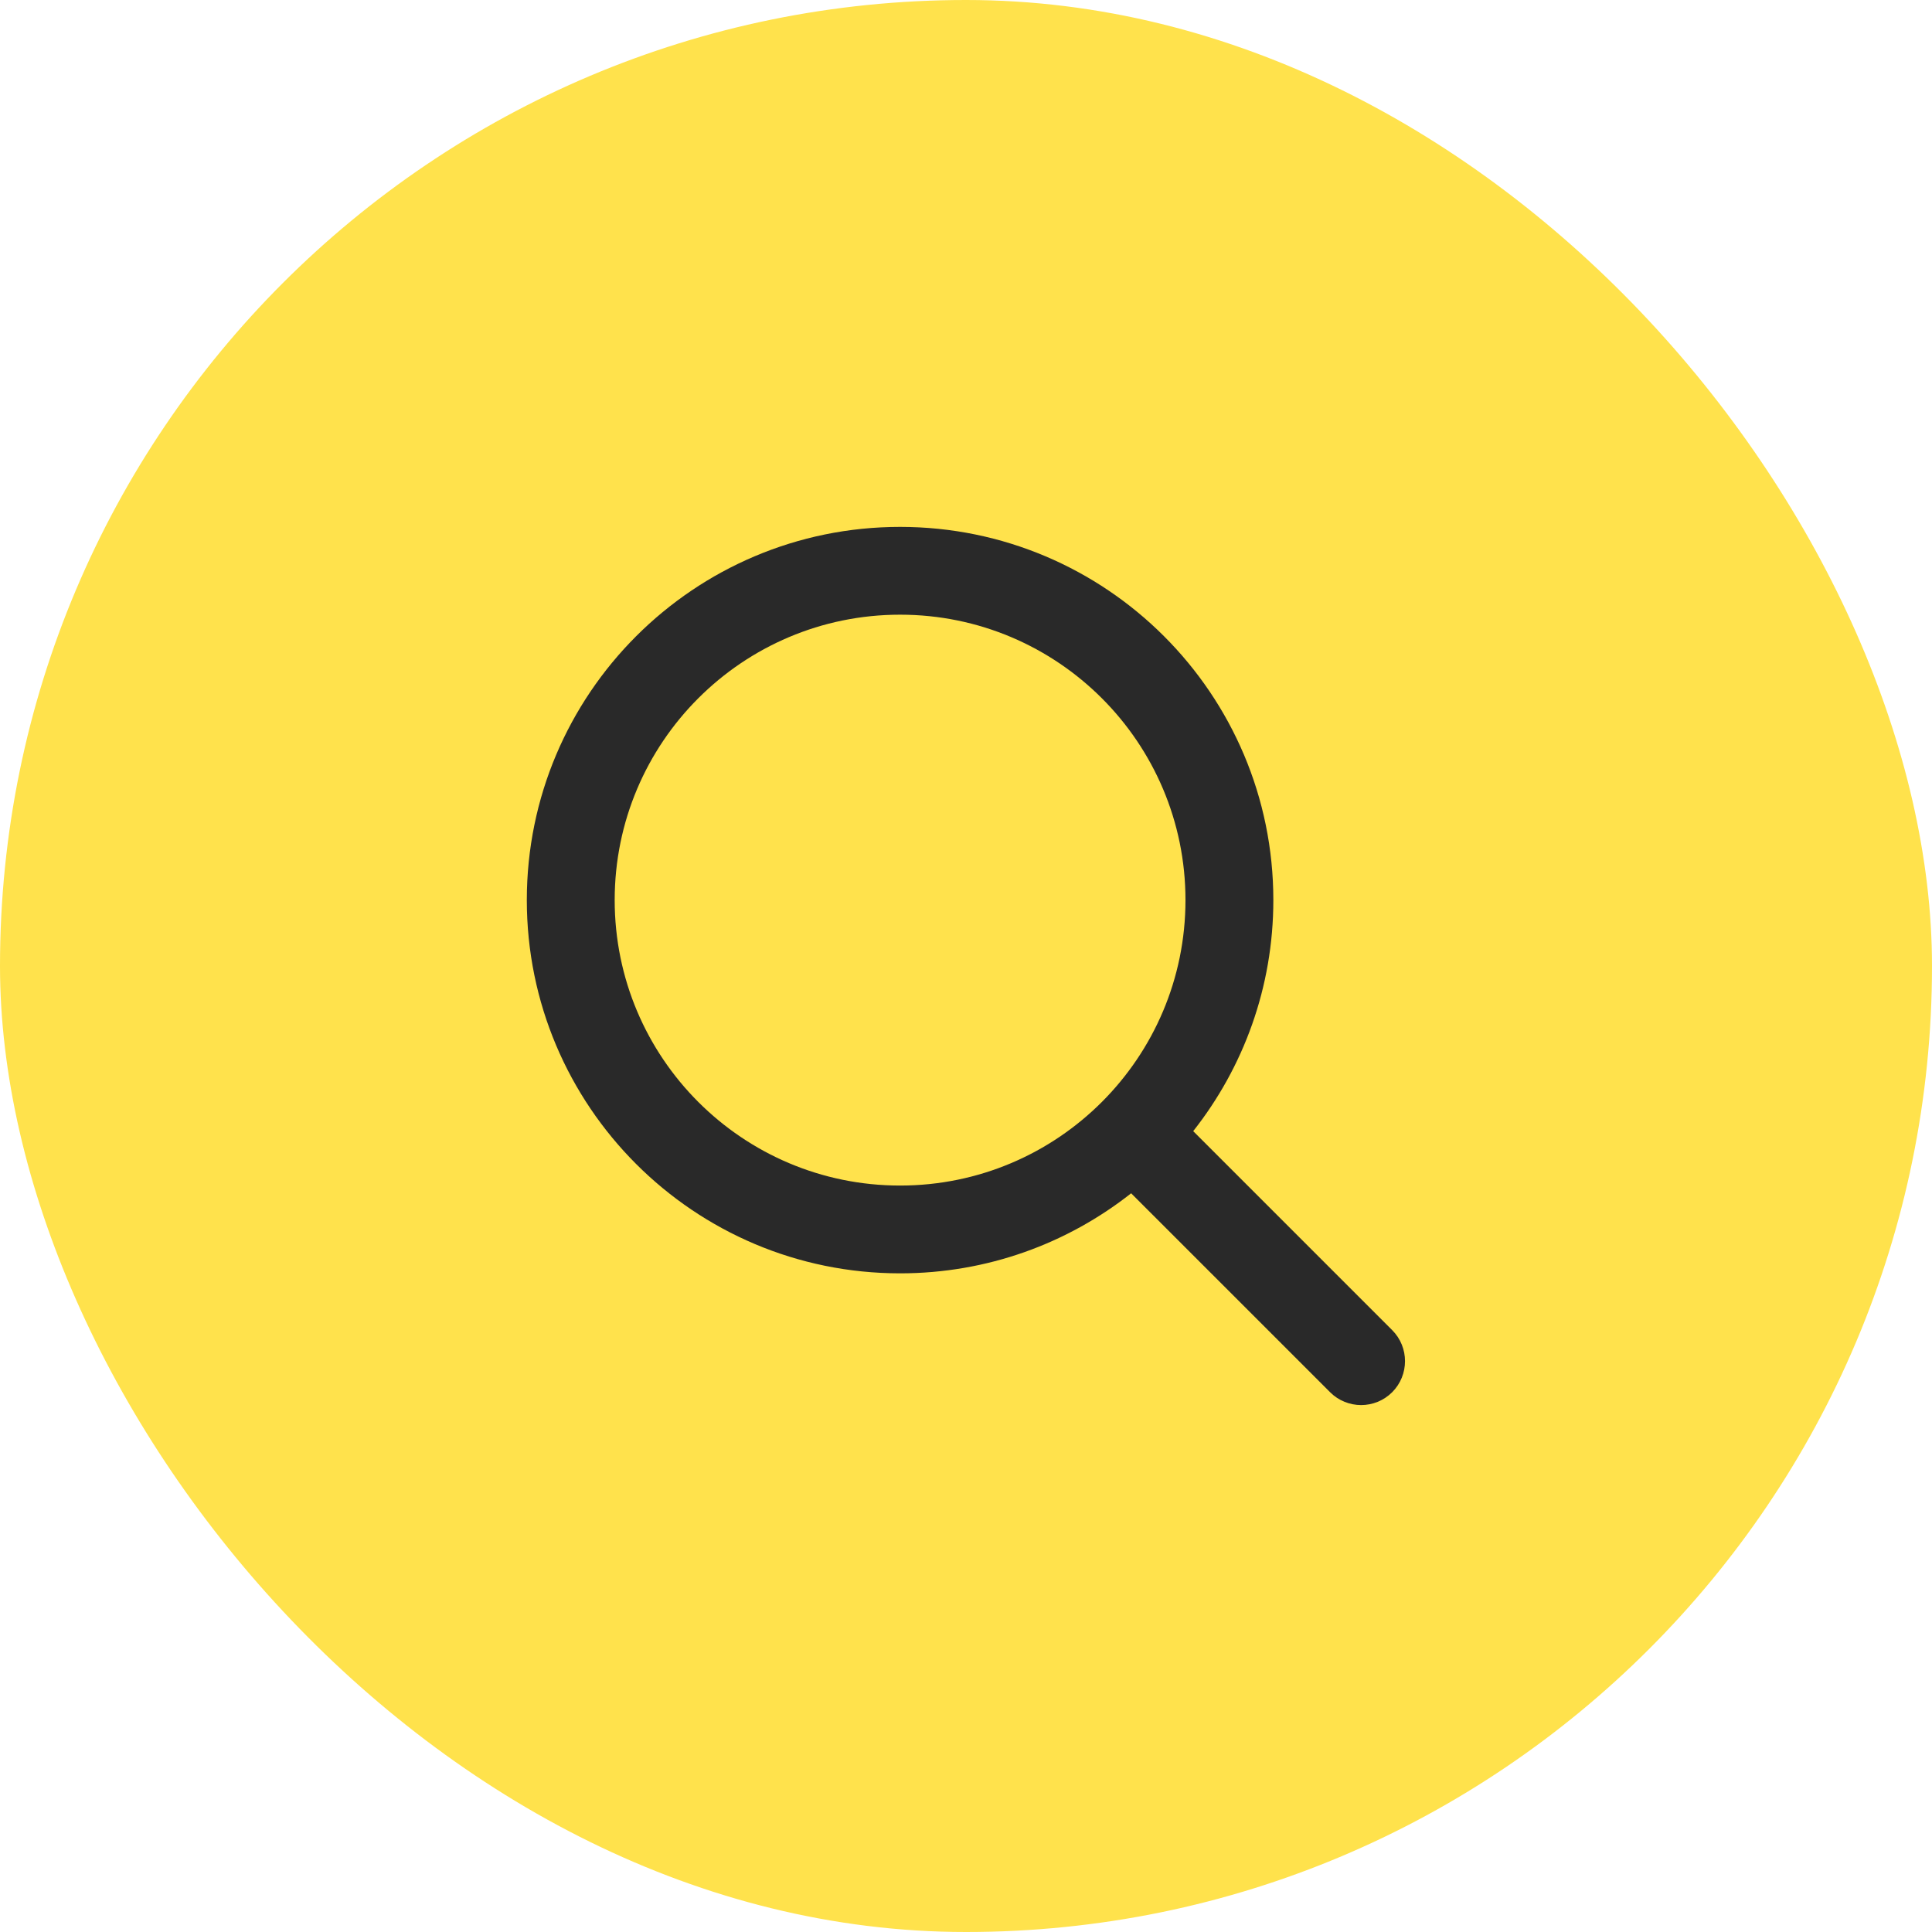 <svg width="25" height="25" viewBox="0 0 25 25" fill="none" xmlns="http://www.w3.org/2000/svg">
<rect width="25" height="25" rx="12.5" fill="#FFE24C"/>
<path fill-rule="evenodd" clip-rule="evenodd" d="M15.34 11.647C15.34 13.687 13.687 15.341 11.647 15.341C9.607 15.341 7.954 13.687 7.954 11.647C7.954 9.608 9.607 7.954 11.647 7.954C13.687 7.954 15.34 9.608 15.34 11.647ZM14.637 15.441C13.814 16.09 12.776 16.477 11.647 16.477C8.98 16.477 6.817 14.315 6.817 11.647C6.817 8.98 8.98 6.818 11.647 6.818C14.314 6.818 16.477 8.98 16.477 11.647C16.477 12.776 16.089 13.815 15.44 14.637L18.015 17.212C18.236 17.433 18.236 17.793 18.015 18.015C17.793 18.237 17.433 18.237 17.211 18.015L14.637 15.441Z" fill="#292929"/>
</svg>
